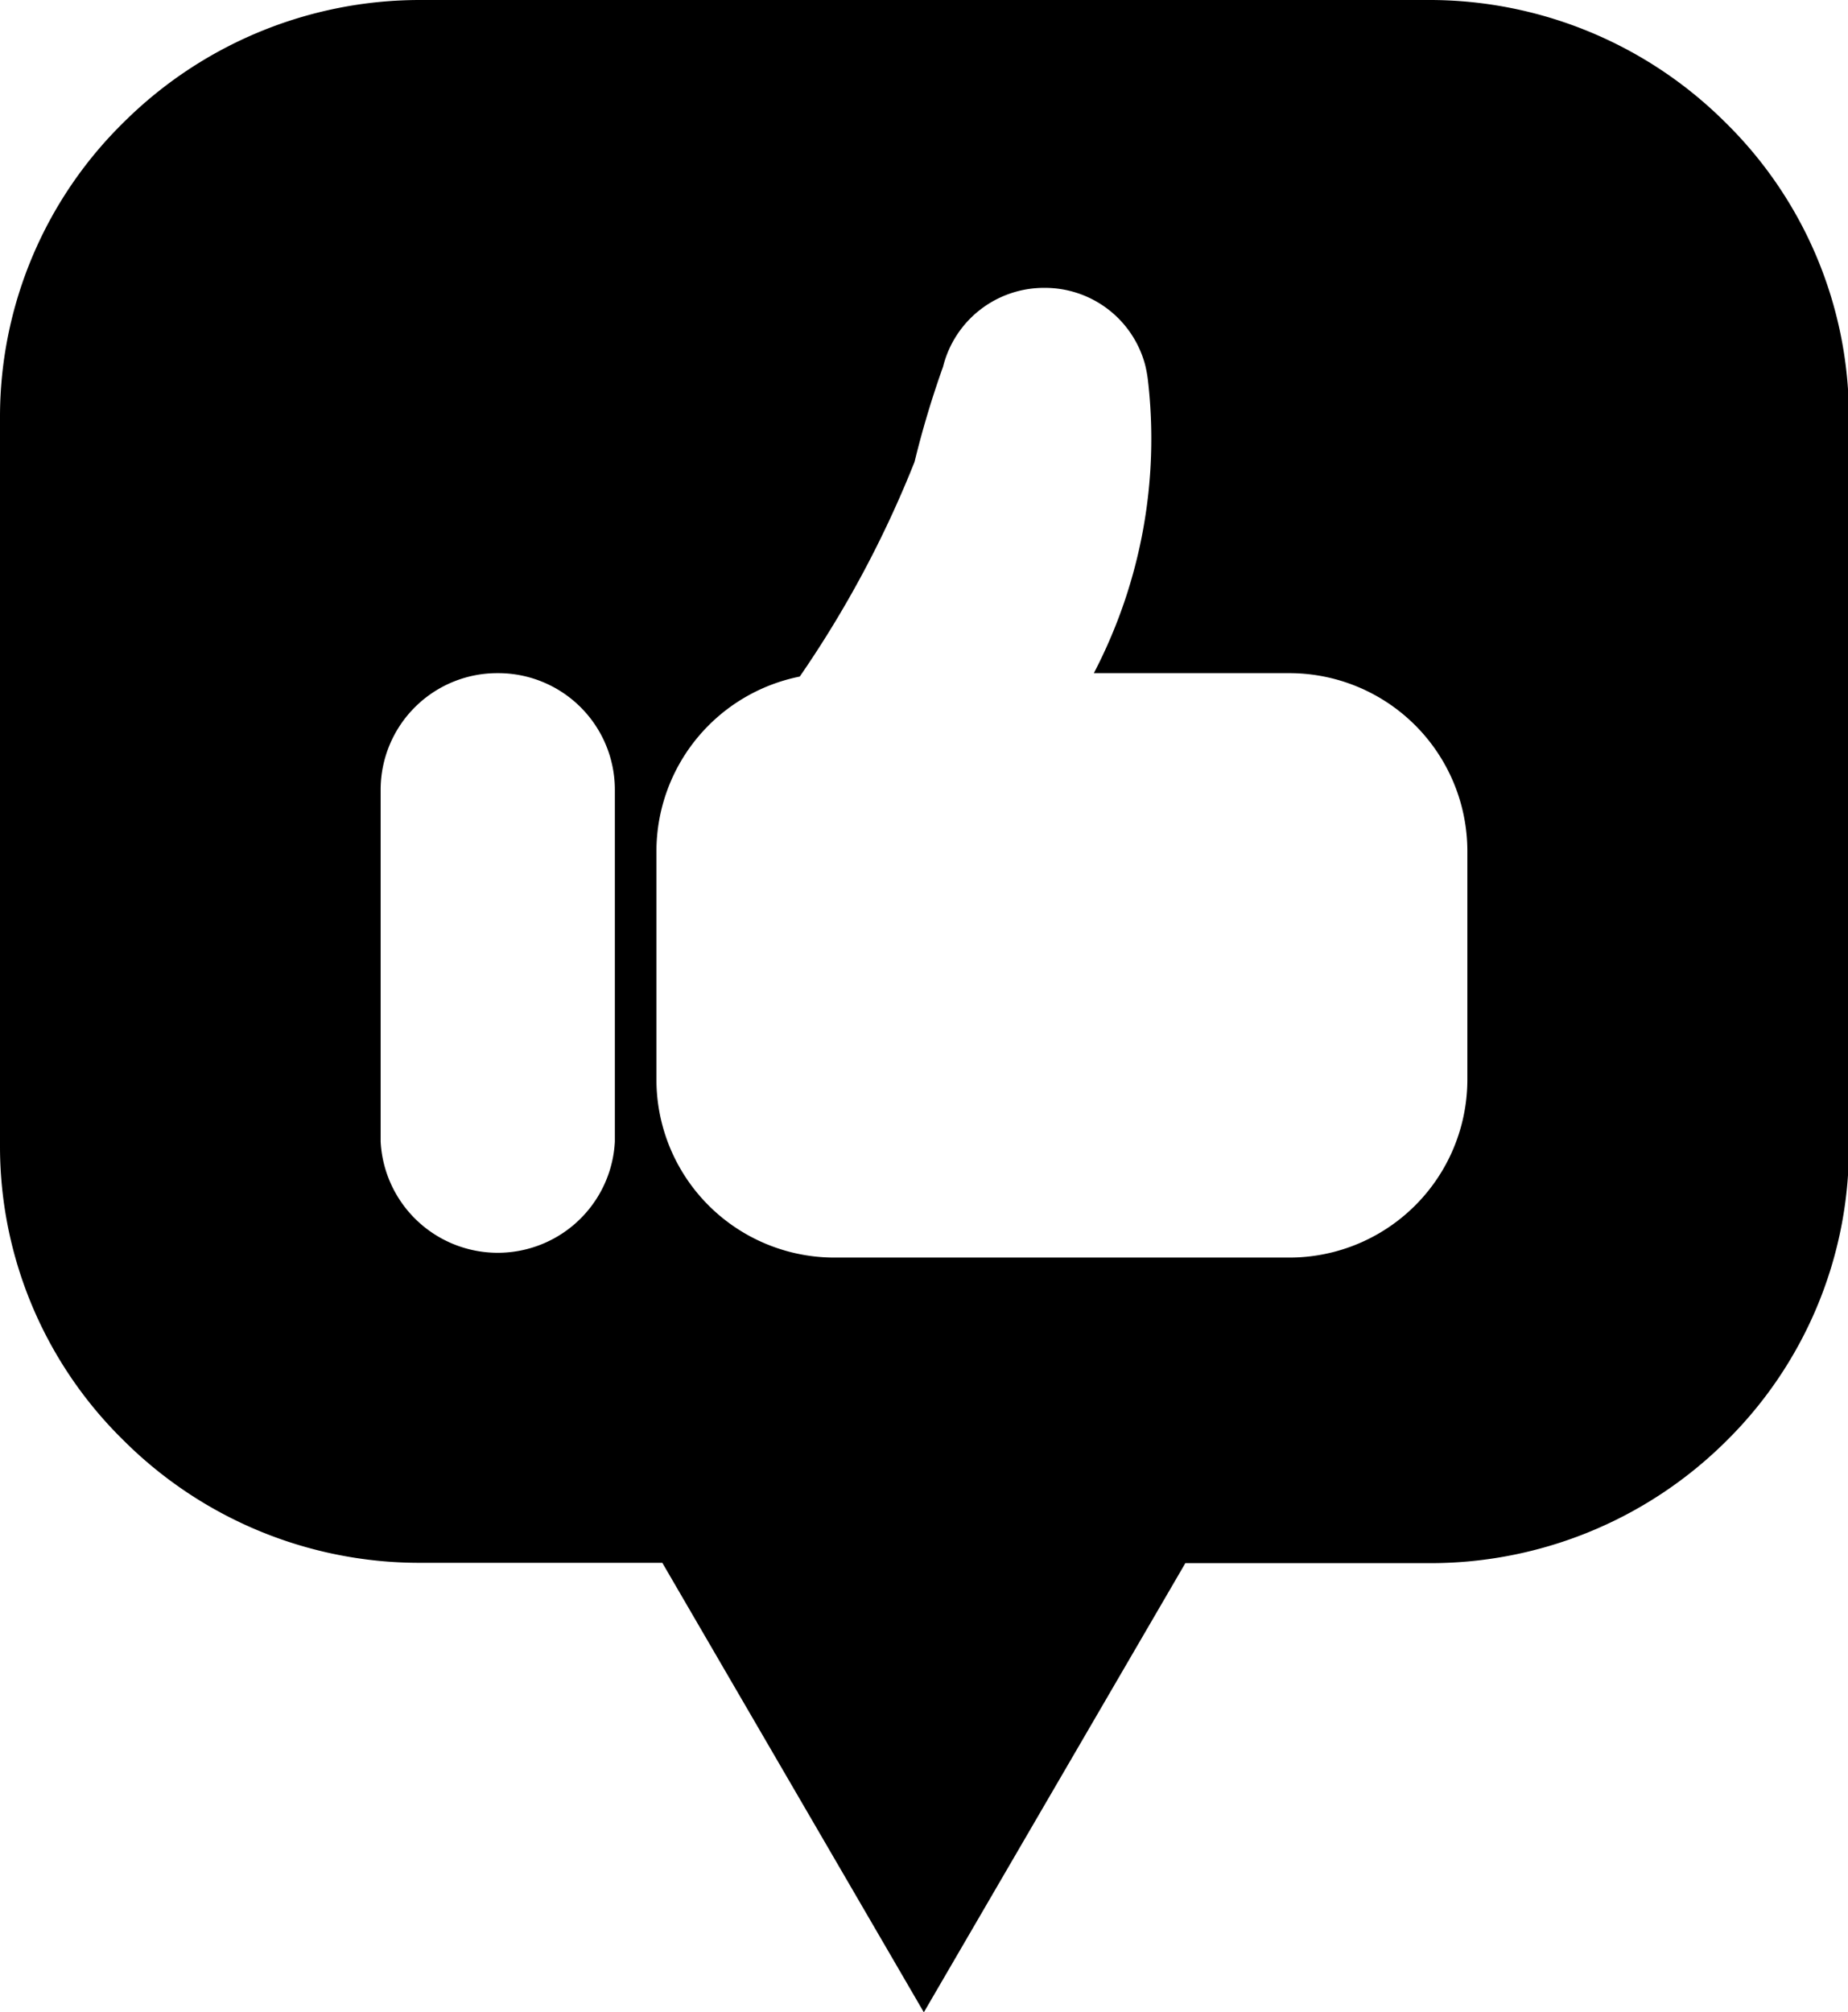 <svg data-name="Layer 1" xmlns="http://www.w3.org/2000/svg" viewBox="0 0 59.57 64.87"><path d="M29.78 64.87l-8.43-14.49h-7.81A13.5 13.5 0 0 1 4 46.45 13.27 13.27 0 0 1 0 37V13.43a13.3 13.3 0 0 1 4-9.5A13.54 13.54 0 0 1 13.54 0H46a13.51 13.51 0 0 1 9.6 3.93 13.3 13.3 0 0 1 4 9.5V37a13.29 13.29 0 0 1-4 9.5 13.52 13.52 0 0 1-9.6 3.89h-7.79l-8.43 14.48zM16.05 21.7a3.76 3.76 0 0 0-3.78 3.74V36.8a3.78 3.78 0 0 0 7.55 0V25.45a3.76 3.76 0 0 0-3.77-3.75zm17.6-12.42a3.35 3.35 0 0 0-3.25 2.54 30.81 30.81 0 0 0-.92 3.07 34.86 34.86 0 0 1-3.7 6.92 5.75 5.75 0 0 0-4.62 5.61v7.4a5.74 5.74 0 0 0 5.76 5.72h14.61a5.74 5.74 0 0 0 5.77-5.72v-7.4a5.74 5.74 0 0 0-5.77-5.72h-6.27A16.34 16.34 0 0 0 37 12.23a4 4 0 0 0-.09-.48 3.34 3.34 0 0 0-3.23-2.47z"/></svg>